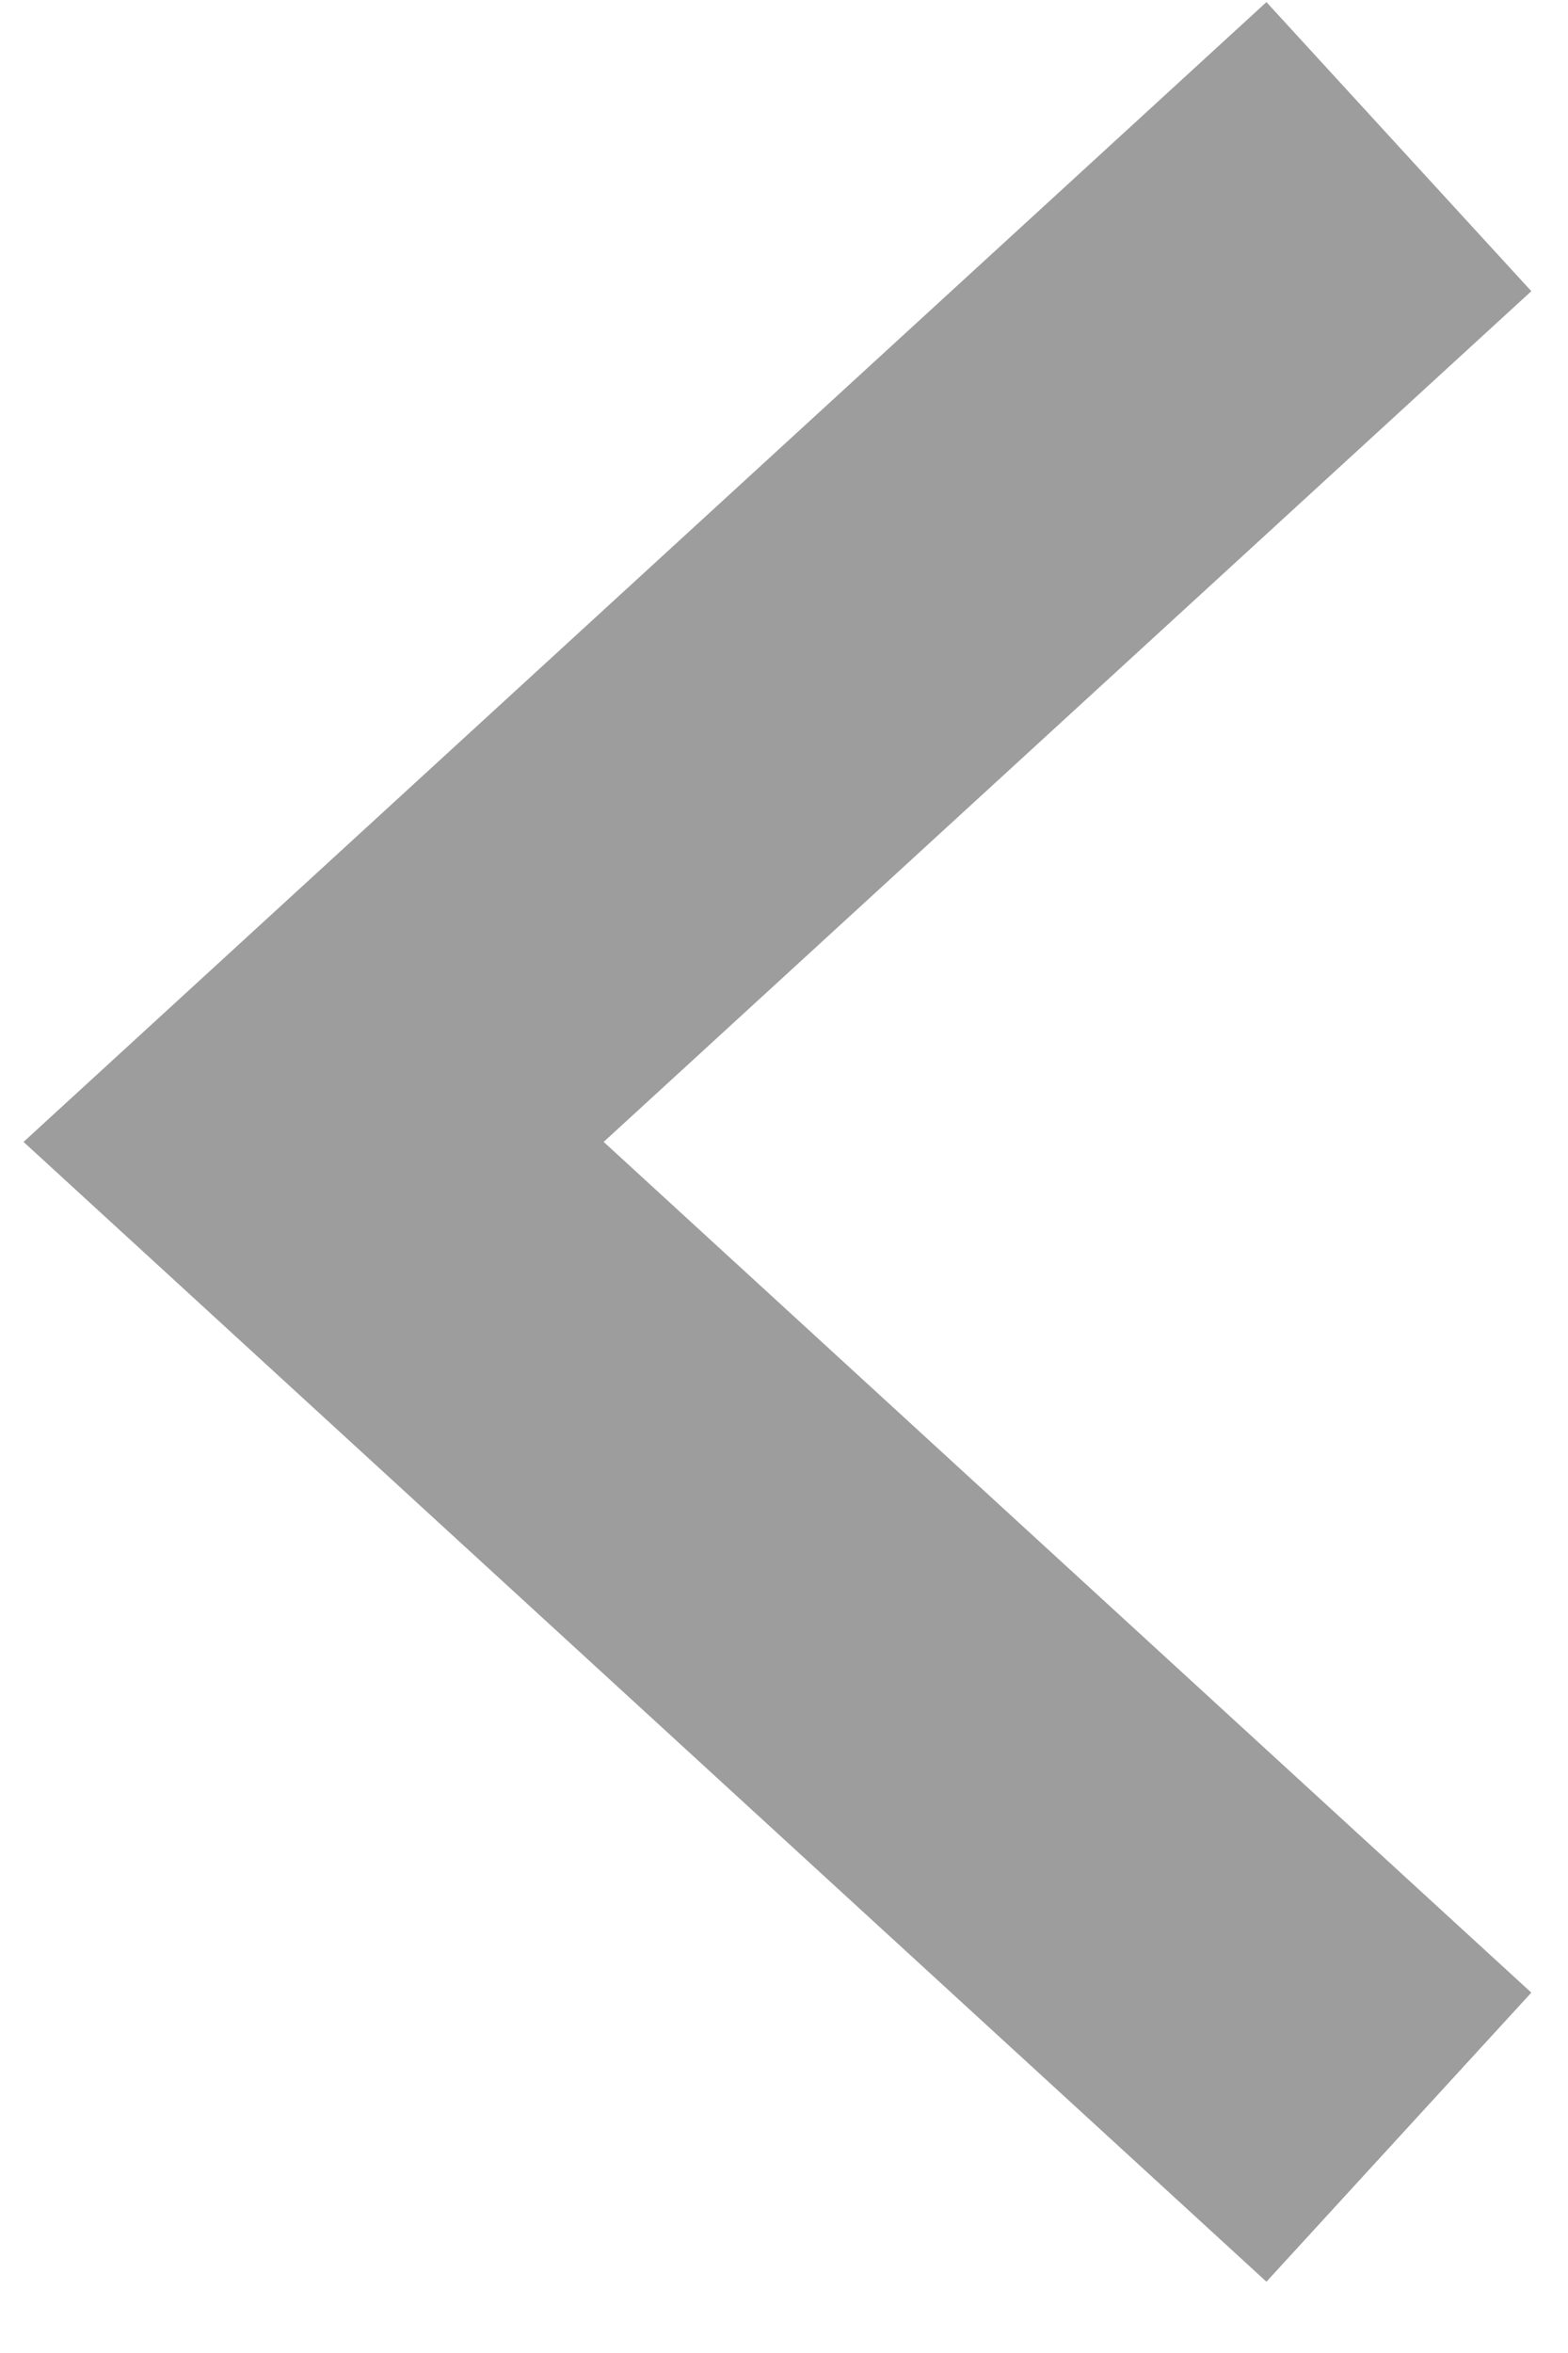 <svg width="20" height="30" viewBox="0 0 20 30" fill="none" xmlns="http://www.w3.org/2000/svg">
<path d="M16 3.559L4 14.559L16 25.559" stroke="#9D9D9D" stroke-width="5" stroke-linecap="square"/>
</svg>
